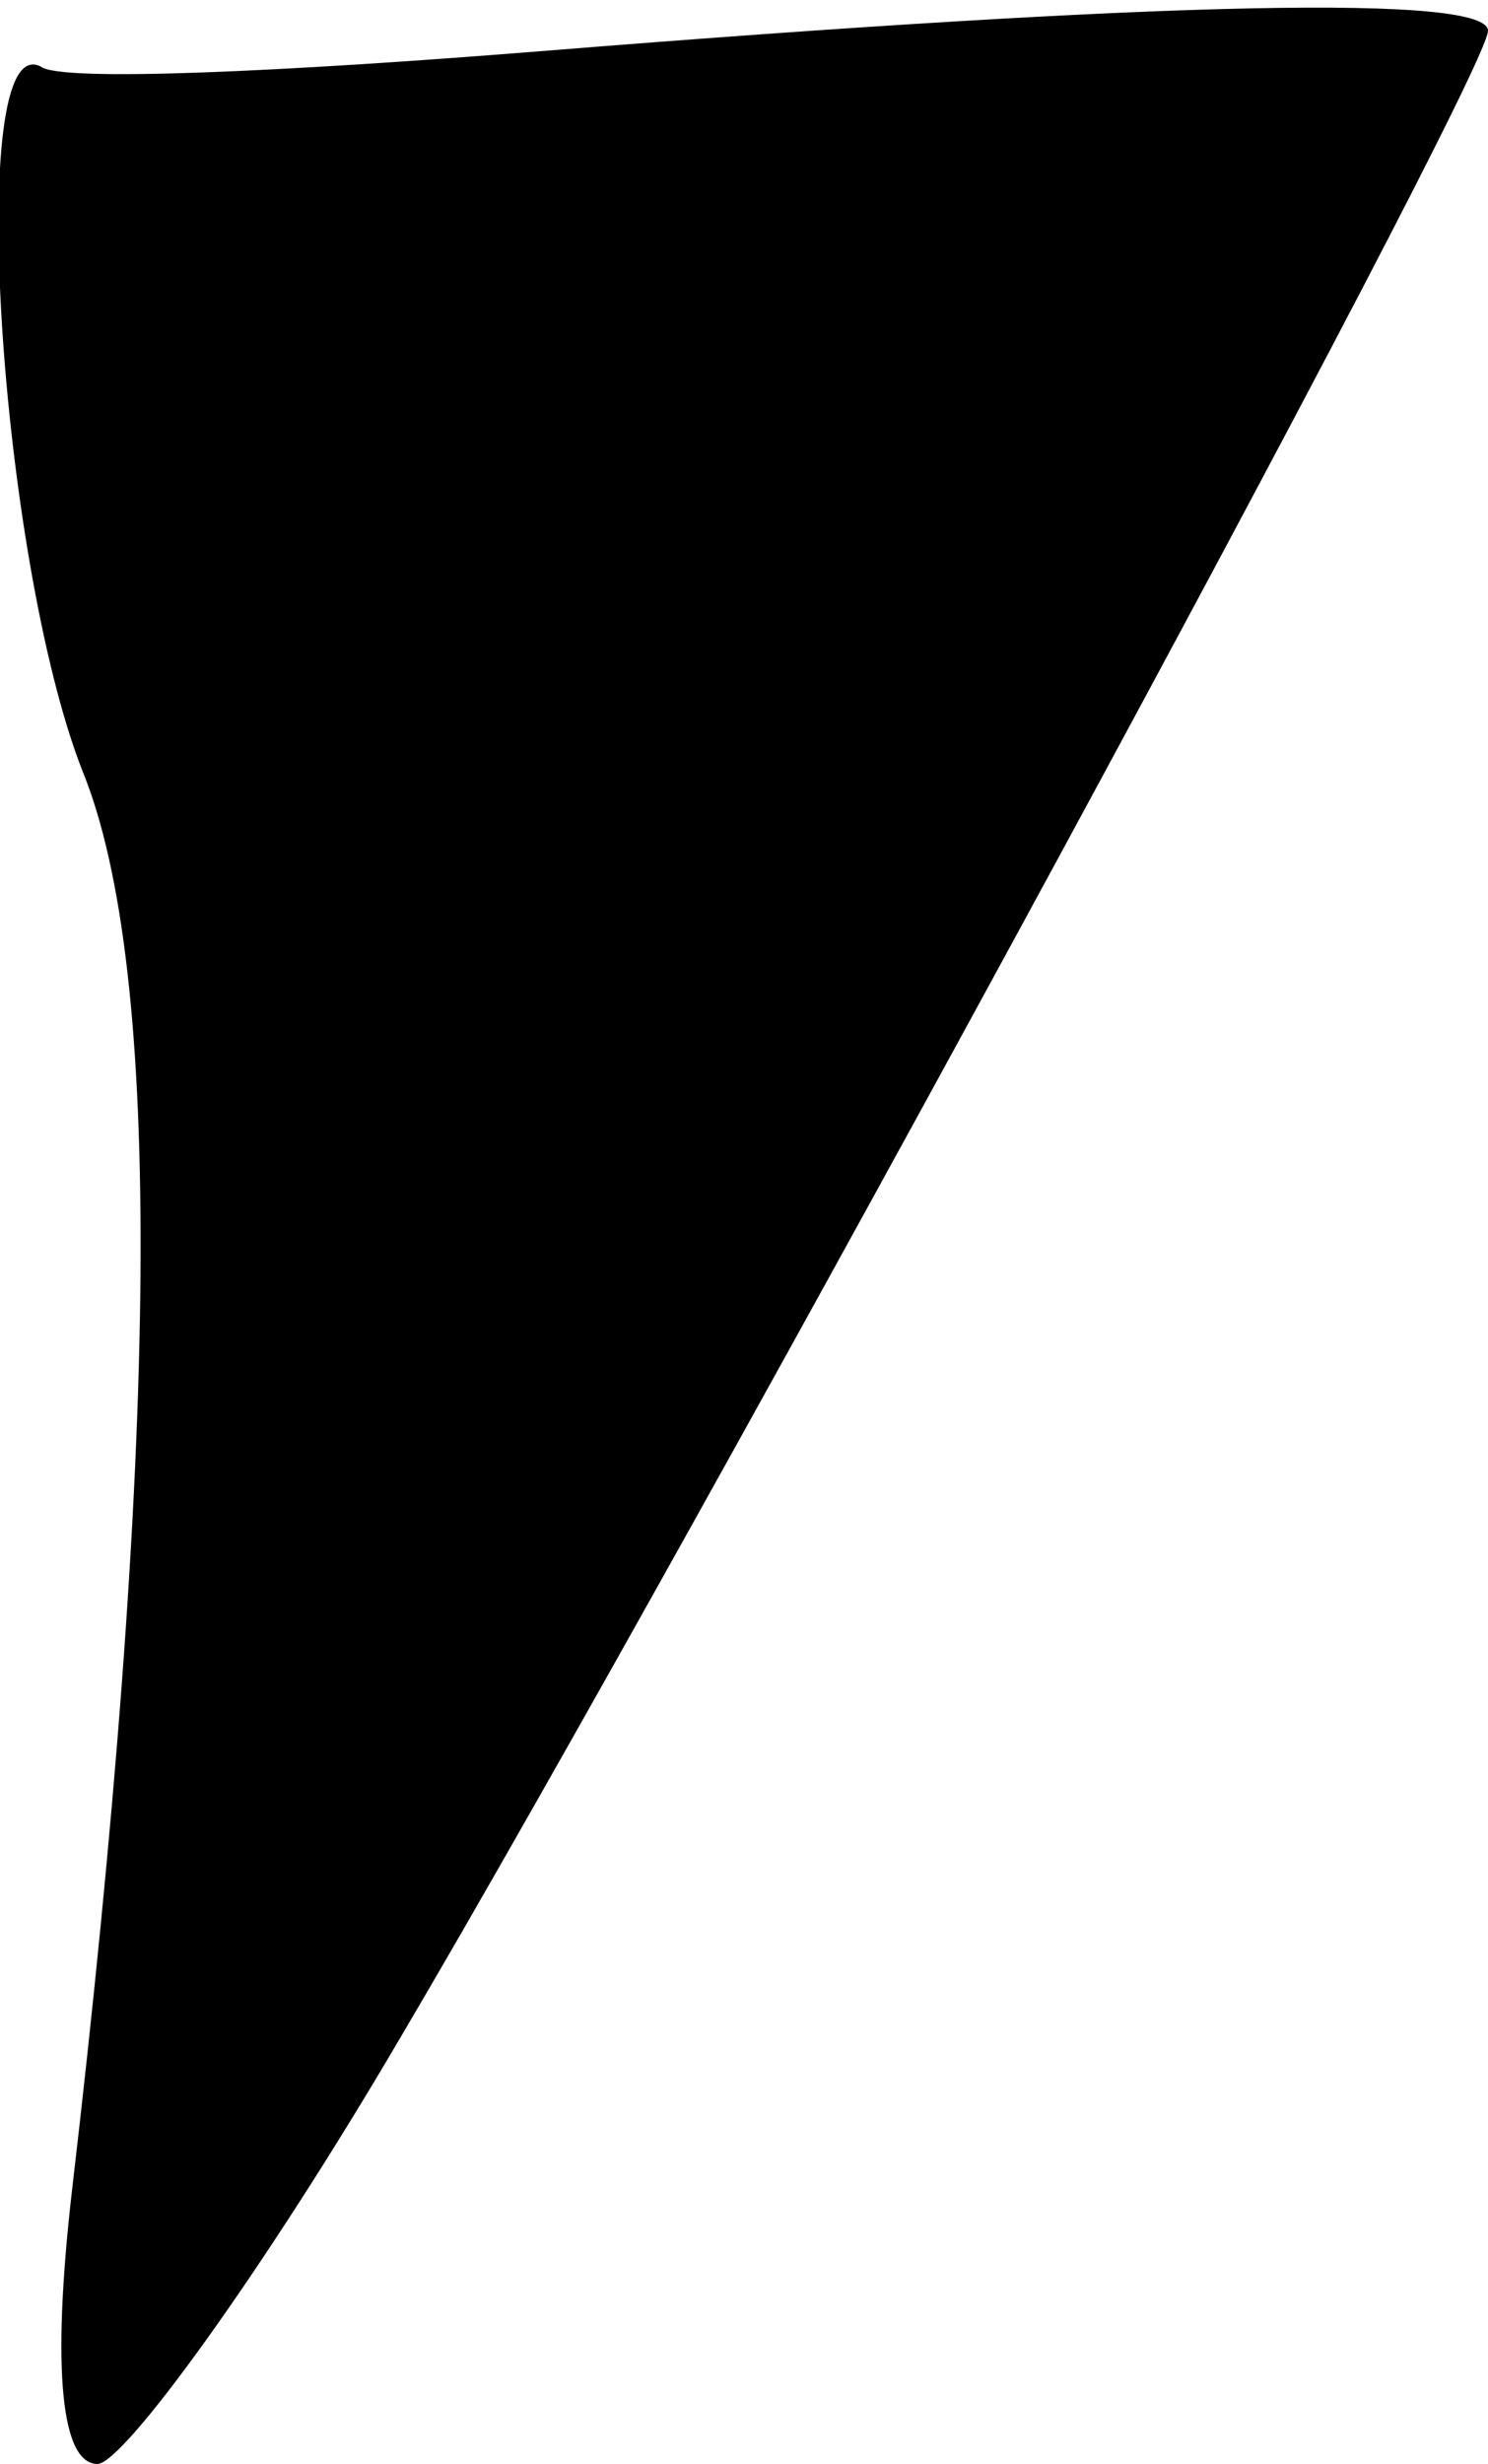 <?xml version="1.0" standalone="no"?>
<!DOCTYPE svg PUBLIC "-//W3C//DTD SVG 20010904//EN"
 "http://www.w3.org/TR/2001/REC-SVG-20010904/DTD/svg10.dtd">
<svg version="1.0" xmlns="http://www.w3.org/2000/svg"
 width="29pt" height="48pt" viewBox="0 0 29 48"
 preserveAspectRatio="xMidYMid meet">
<g transform="translate(0,48) scale(0.1,-0.1)"
fill="#000000" stroke="none">
<path fill="#000000" stroke="none" d="M105 470 c-50 -4 -93 -6 -97 -3 -15 8
-8 -96 8 -137 16 -39 15 -132 -2 -277 -4 -35 -2 -53 5 -53 5 0 32 37 59 83 59
100 212 382 212 391 0 7 -61 6 -185 -4z"/>
</g>
</svg>
